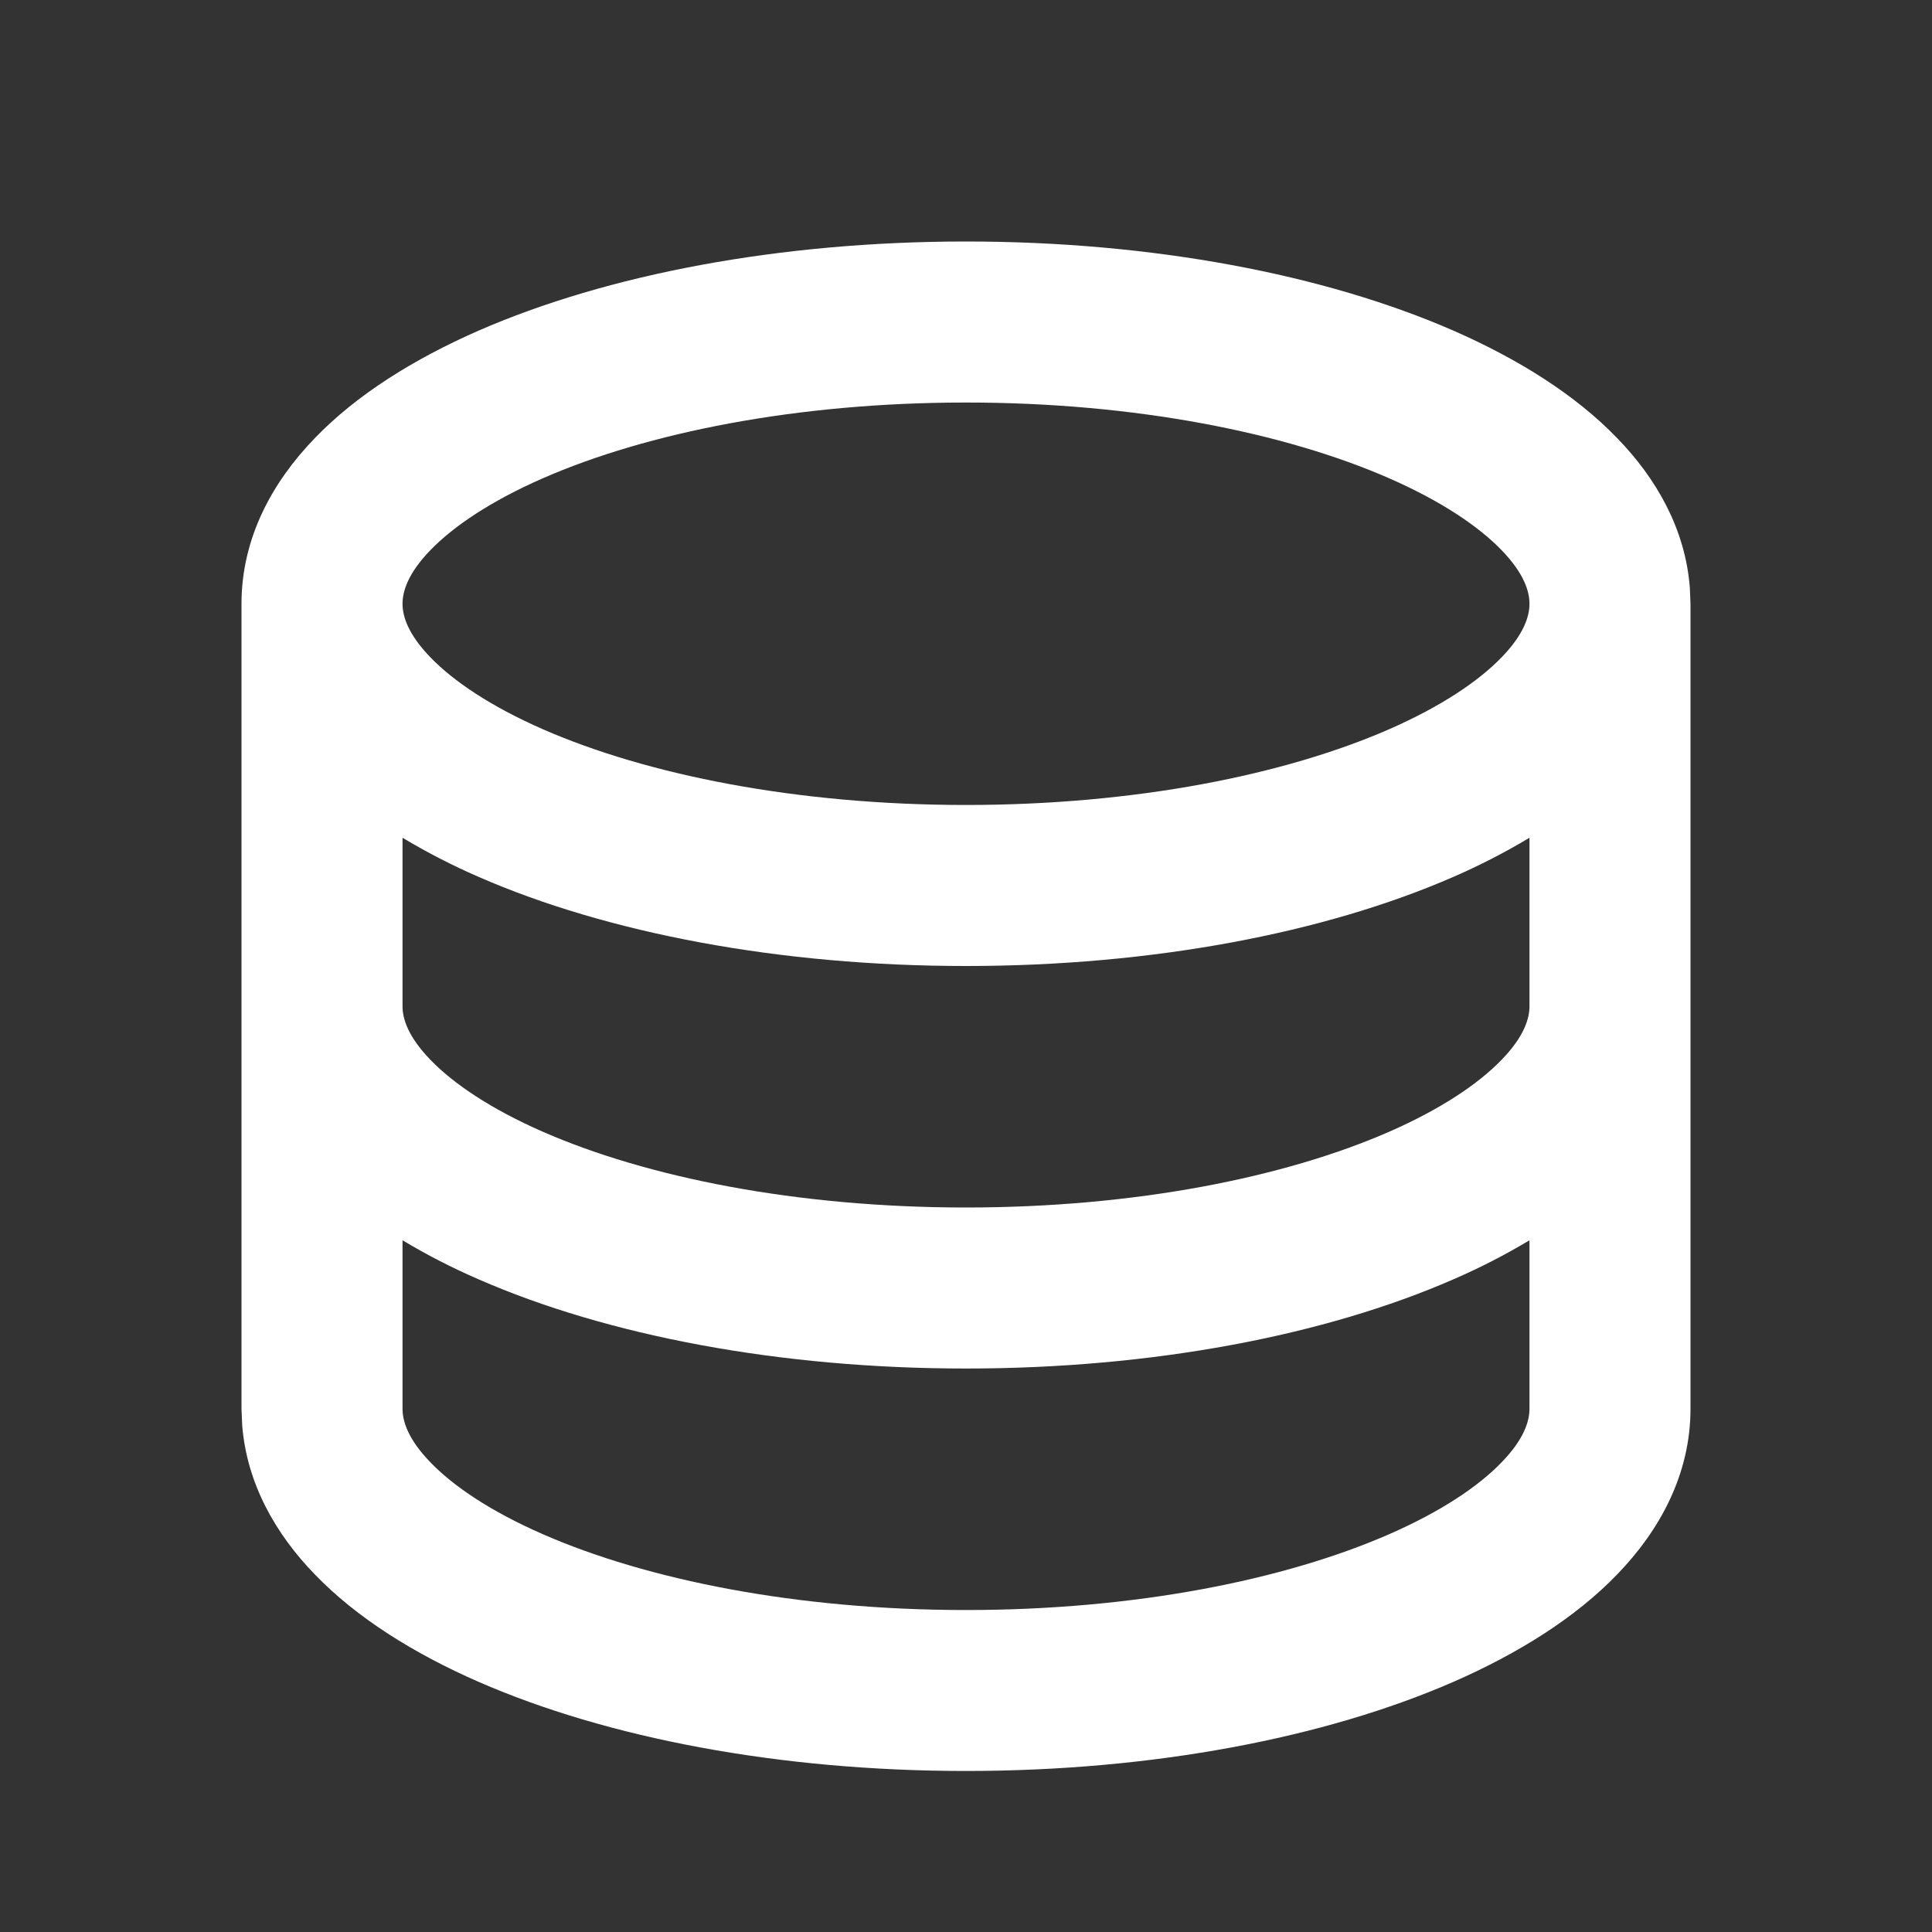 <svg width="26" height="26" viewBox="0 0 26 26" fill="none" xmlns="http://www.w3.org/2000/svg">
<rect x="0" y="0" width="26" height="26" fill="#333333" stroke="none"/>
<path d="M13 3.25C15.507 3.25 17.827 3.692 19.563 4.451C20.428 4.831 21.198 5.309 21.764 5.897C22.29 6.438 22.68 7.119 22.741 7.907L22.75 8.125V18.958C22.75 19.84 22.337 20.594 21.764 21.187C21.198 21.774 20.428 22.253 19.563 22.632C17.827 23.39 15.507 23.833 13 23.833C10.493 23.833 8.173 23.391 6.437 22.632C5.572 22.253 4.802 21.774 4.236 21.187C3.71 20.645 3.32 19.965 3.259 19.176L3.25 18.958V8.125C3.25 7.243 3.663 6.489 4.236 5.897C4.802 5.309 5.572 4.831 6.437 4.451C8.173 3.693 10.493 3.25 13 3.25ZM20.583 16.691C20.255 16.888 19.914 17.063 19.563 17.215C17.827 17.974 15.507 18.417 13 18.417C10.493 18.417 8.173 17.975 6.437 17.215C6.086 17.063 5.745 16.888 5.417 16.691V18.958C5.417 19.123 5.488 19.366 5.794 19.681C6.104 20.002 6.604 20.34 7.306 20.647C8.708 21.26 10.72 21.667 13 21.667C15.28 21.667 17.292 21.26 18.694 20.647C19.396 20.34 19.896 20.002 20.206 19.681C20.512 19.367 20.583 19.123 20.583 18.958V16.691ZM20.583 11.274C20.255 11.471 19.914 11.646 19.563 11.799C17.827 12.557 15.507 13 13 13C10.493 13 8.173 12.558 6.437 11.799C6.086 11.646 5.745 11.471 5.417 11.274V13.542C5.417 13.706 5.488 13.949 5.794 14.264C6.104 14.585 6.604 14.923 7.306 15.231C8.708 15.844 10.72 16.25 13 16.25C15.28 16.25 17.292 15.844 18.694 15.231C19.396 14.923 19.896 14.585 20.206 14.264C20.512 13.95 20.583 13.706 20.583 13.542V11.274ZM13 5.417C10.72 5.417 8.708 5.823 7.306 6.436C6.604 6.744 6.104 7.082 5.794 7.402C5.488 7.717 5.417 7.96 5.417 8.125C5.417 8.29 5.488 8.532 5.794 8.848C6.104 9.168 6.604 9.506 7.306 9.814C8.708 10.427 10.72 10.833 13 10.833C15.28 10.833 17.292 10.427 18.694 9.814C19.396 9.506 19.896 9.168 20.206 8.848C20.512 8.533 20.583 8.29 20.583 8.125C20.583 7.96 20.512 7.718 20.206 7.402C19.896 7.082 19.396 6.744 18.694 6.436C17.292 5.823 15.28 5.417 13 5.417Z" fill="white"/>
</svg>
